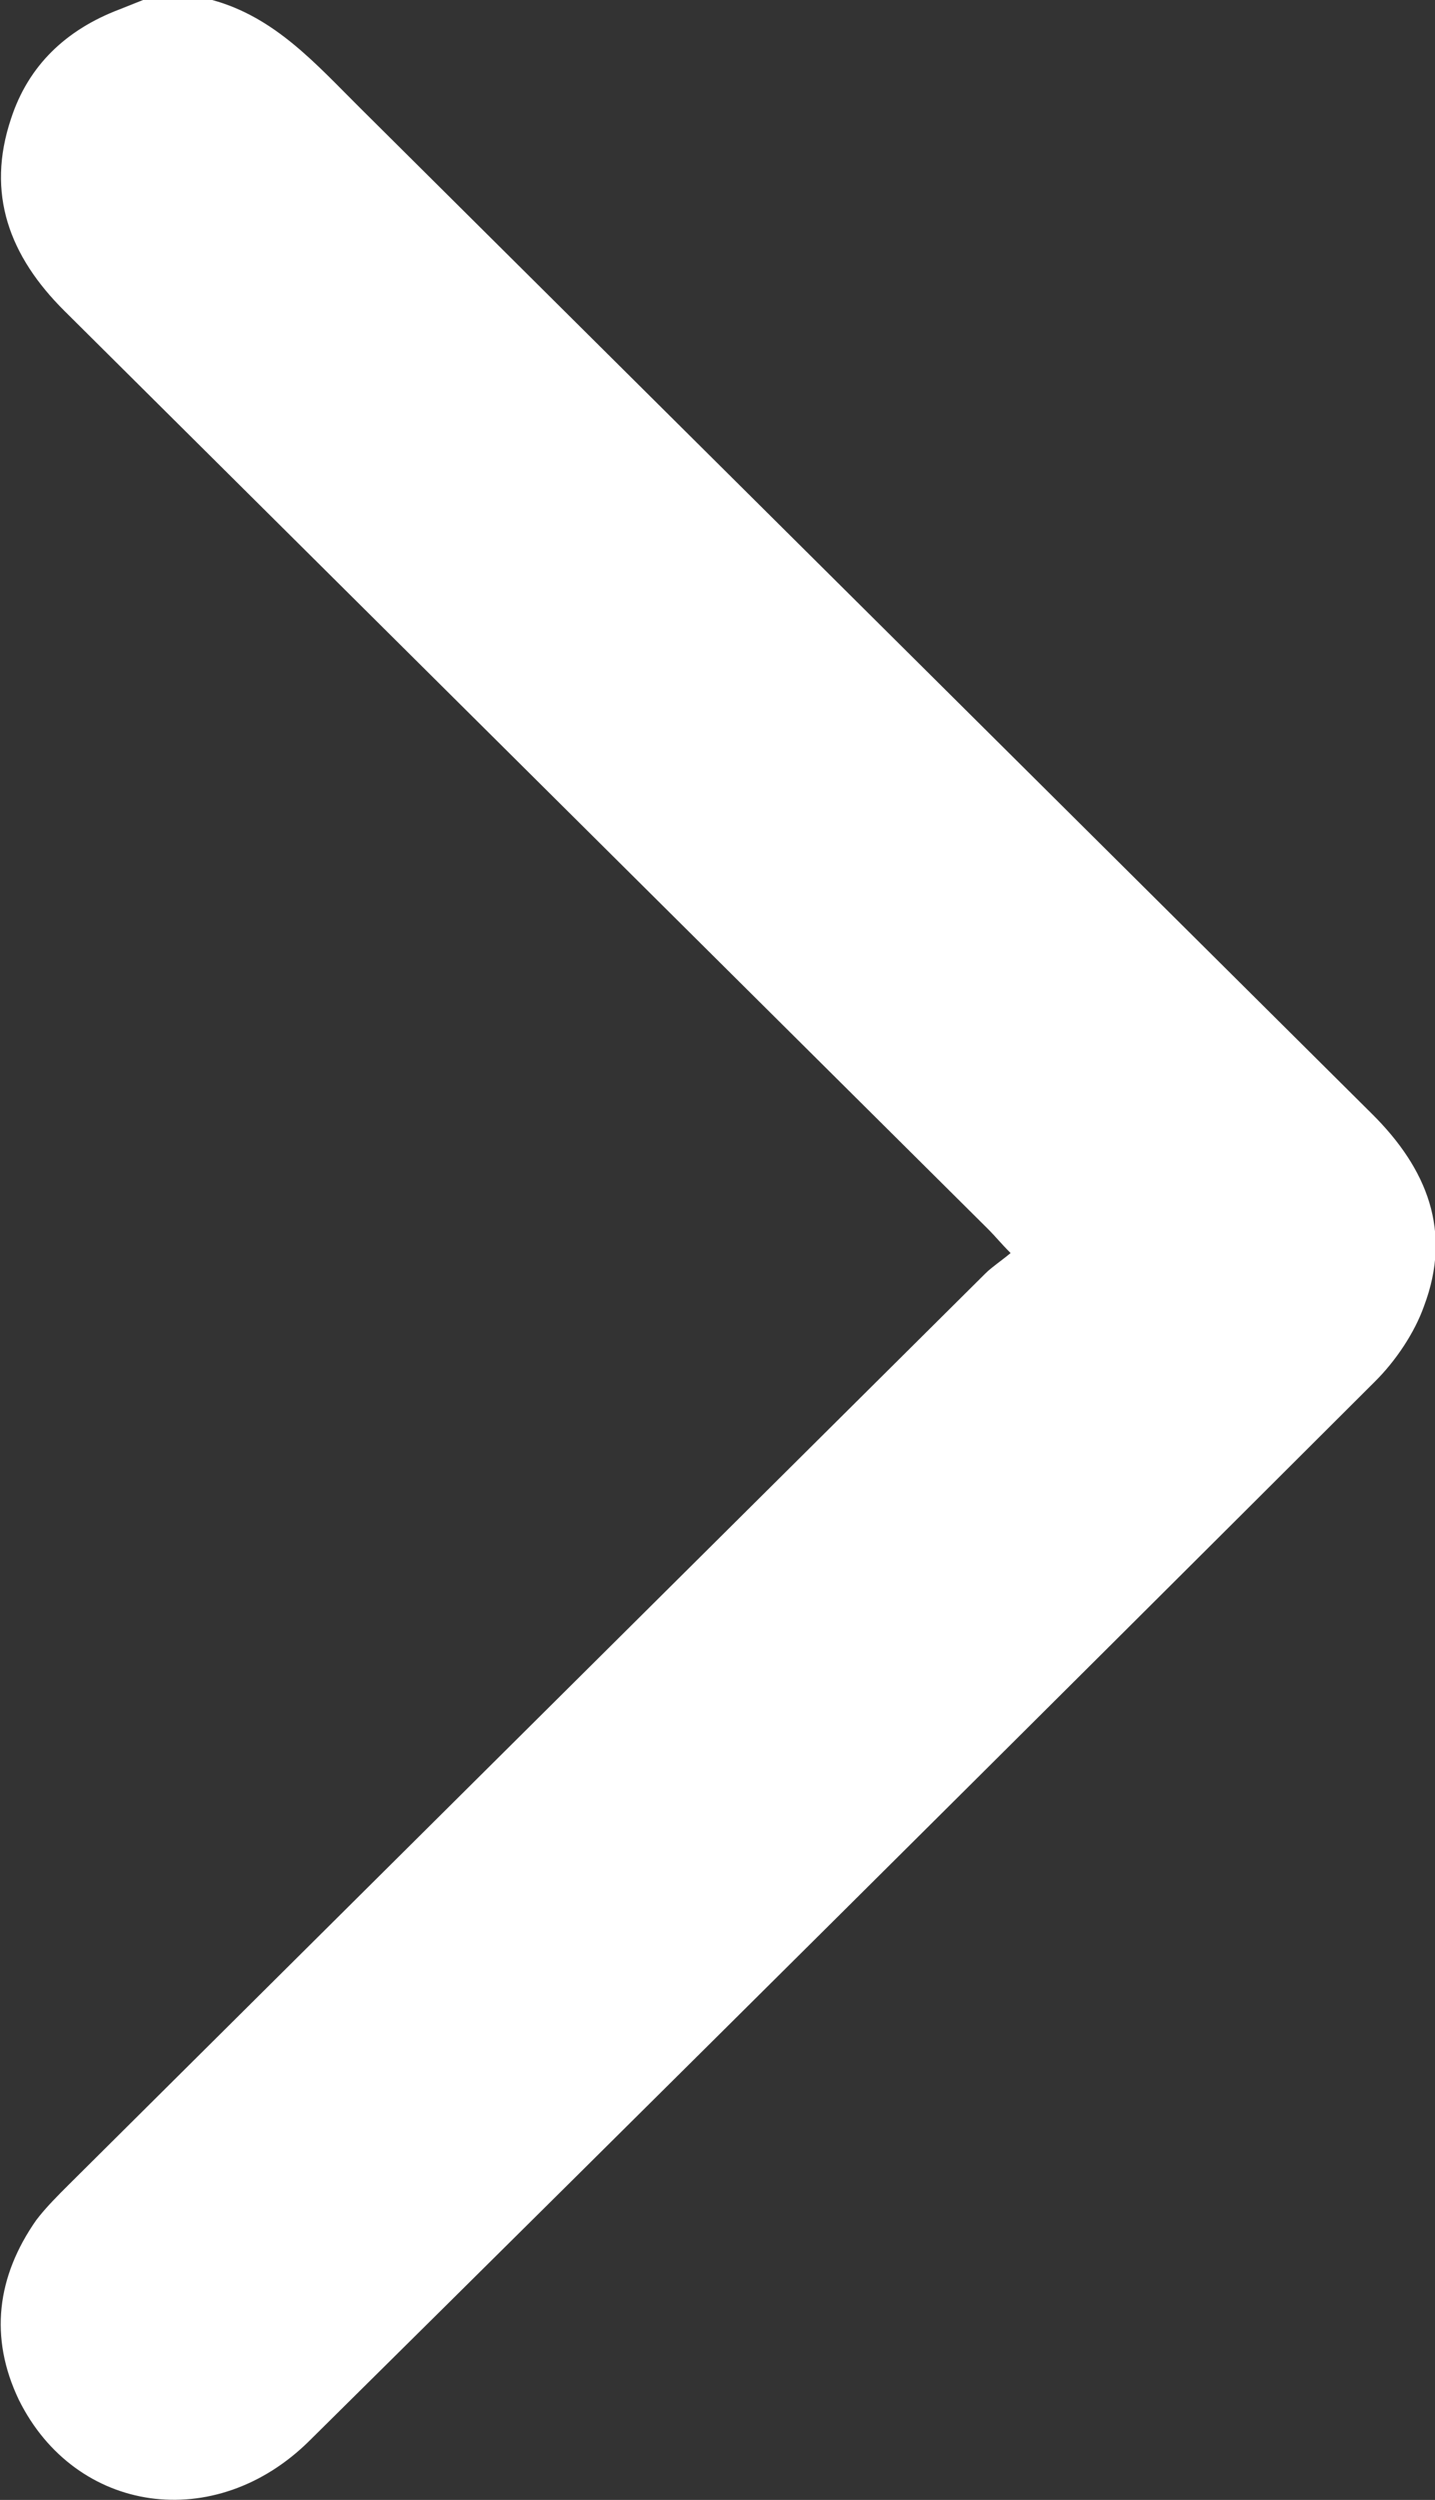 <svg width="31" height="54" viewBox="0 0 31 54" fill="none" xmlns="http://www.w3.org/2000/svg">
  <rect x="0" y="0" width="31" height="54" fill="#333333" stroke="none"/>
  <g clip-path="url(#clip0_166_408)">
    <path
      d="M4.584 0C5.942 0.371 6.825 1.384 7.776 2.329C15.076 9.585 22.342 16.808 29.642 24.064C30.83 25.245 31.374 26.595 30.762 28.215C30.559 28.789 30.151 29.396 29.71 29.835C22.036 37.496 14.363 45.124 6.689 52.718C4.652 54.742 1.63 54.304 0.408 51.84C-0.238 50.49 -0.068 49.174 0.781 47.959C0.985 47.689 1.256 47.419 1.494 47.182C8.081 40.635 14.702 34.054 21.289 27.506C21.425 27.371 21.629 27.236 21.832 27.067C21.629 26.865 21.493 26.696 21.357 26.561C14.702 19.946 8.047 13.331 1.392 6.716C0.204 5.535 -0.305 4.185 0.238 2.565C0.611 1.417 1.426 0.641 2.581 0.203C2.75 0.135 2.92 0.068 3.09 0C3.599 0 4.075 0 4.584 0Z"
      fill="white" />
  </g>
  <defs>
    <clipPath id="clip0_166_408">
      <rect width="31" height="54" fill="white" />
    </clipPath>
  </defs>
</svg>